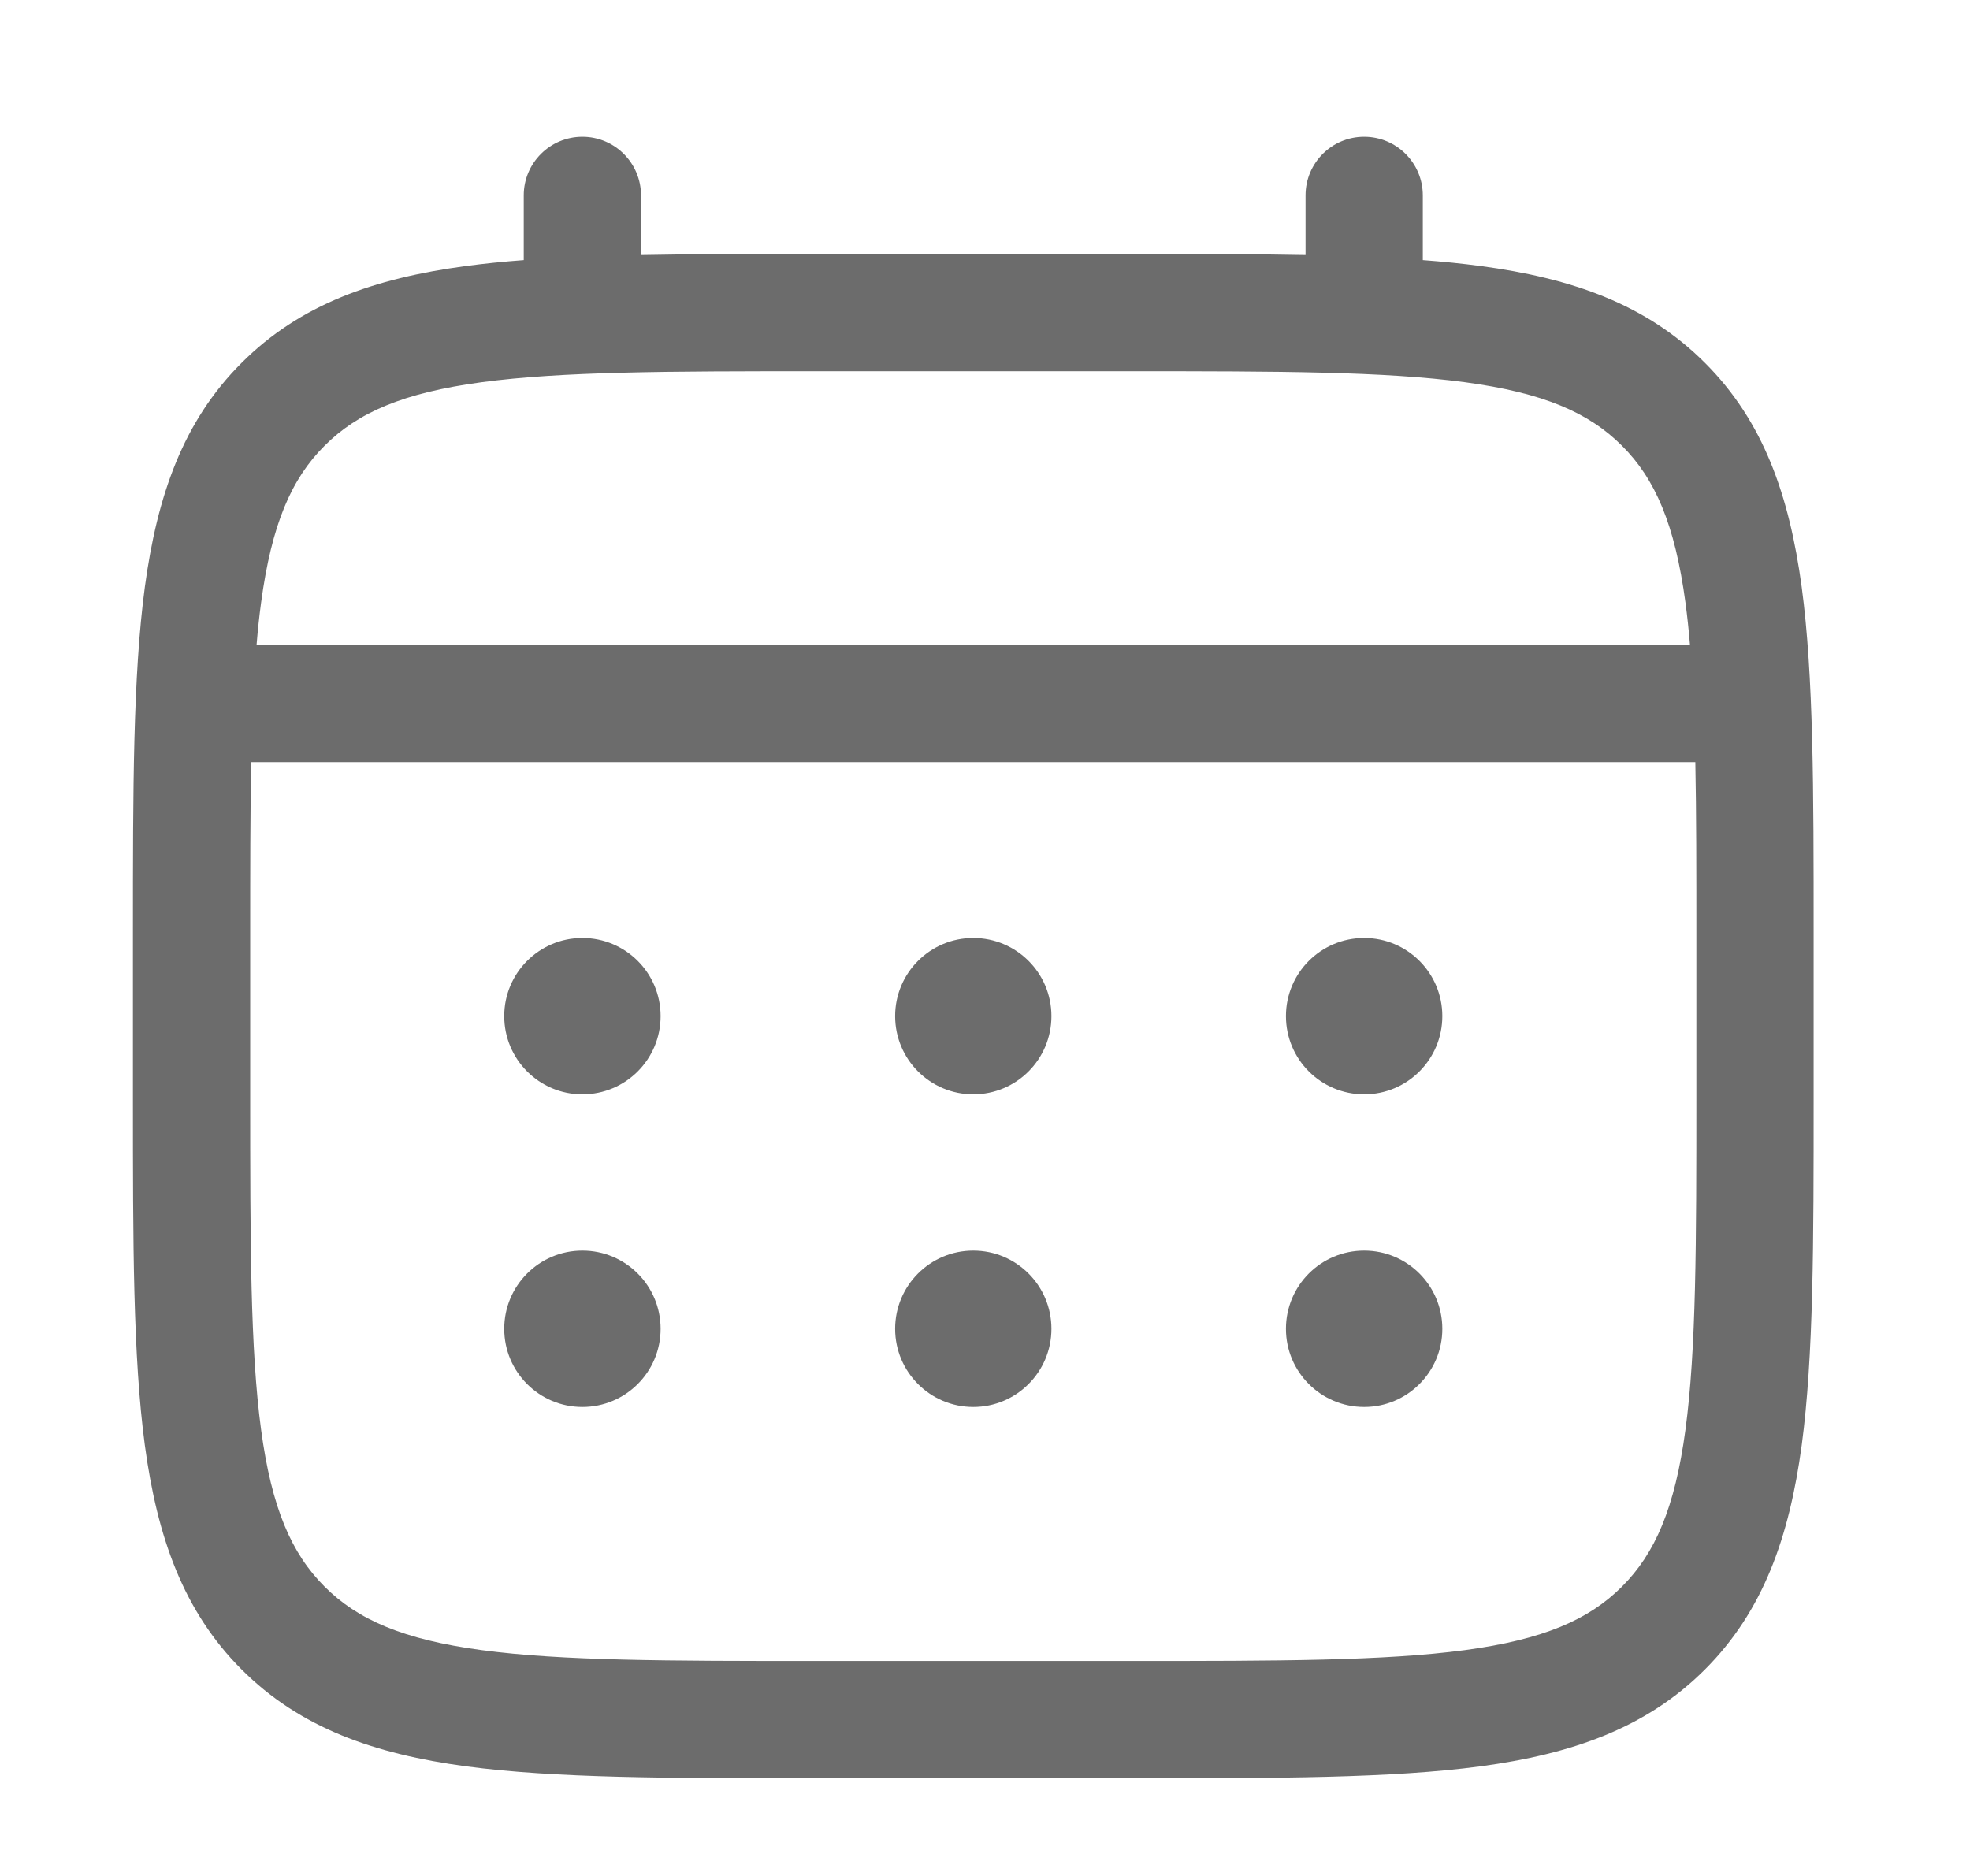 <svg width="21" height="20" viewBox="0 0 21 20" fill="none" xmlns="http://www.w3.org/2000/svg">
<path d="M14.542 11.667C15.002 11.667 15.375 11.294 15.375 10.833C15.375 10.373 15.002 10 14.542 10C14.081 10 13.708 10.373 13.708 10.833C13.708 11.294 14.081 11.667 14.542 11.667Z" fill="#6C6C6C"/>
<path d="M14.542 15C15.002 15 15.375 14.627 15.375 14.167C15.375 13.706 15.002 13.333 14.542 13.333C14.081 13.333 13.708 13.706 13.708 14.167C13.708 14.627 14.081 15 14.542 15Z" fill="#6C6C6C"/>
<path d="M11.208 10.833C11.208 11.294 10.835 11.667 10.375 11.667C9.915 11.667 9.542 11.294 9.542 10.833C9.542 10.373 9.915 10 10.375 10C10.835 10 11.208 10.373 11.208 10.833Z" fill="#6C6C6C"/>
<path d="M11.208 14.167C11.208 14.627 10.835 15 10.375 15C9.915 15 9.542 14.627 9.542 14.167C9.542 13.706 9.915 13.333 10.375 13.333C10.835 13.333 11.208 13.706 11.208 14.167Z" fill="#6C6C6C"/>
<path d="M6.208 11.667C6.669 11.667 7.042 11.294 7.042 10.833C7.042 10.373 6.669 10 6.208 10C5.748 10 5.375 10.373 5.375 10.833C5.375 11.294 5.748 11.667 6.208 11.667Z" fill="#6C6C6C"/>
<path d="M6.208 15C6.669 15 7.042 14.627 7.042 14.167C7.042 13.706 6.669 13.333 6.208 13.333C5.748 13.333 5.375 13.706 5.375 14.167C5.375 14.627 5.748 15 6.208 15Z" fill="#6C6C6C"/>
<path fill-rule="evenodd" clip-rule="evenodd" d="M6.208 1.458C6.553 1.458 6.833 1.738 6.833 2.083V2.719C7.385 2.708 7.993 2.708 8.661 2.708H12.089C12.757 2.708 13.365 2.708 13.917 2.719V2.083C13.917 1.738 14.196 1.458 14.542 1.458C14.887 1.458 15.167 1.738 15.167 2.083V2.773C15.383 2.789 15.588 2.81 15.783 2.836C16.759 2.967 17.55 3.244 18.174 3.868C18.798 4.491 19.074 5.282 19.206 6.259C19.333 7.208 19.333 8.422 19.333 9.953V11.714C19.333 13.245 19.333 14.458 19.206 15.408C19.074 16.384 18.798 17.175 18.174 17.799C17.55 18.423 16.759 18.699 15.783 18.831C14.833 18.958 13.62 18.958 12.089 18.958H8.661C7.13 18.958 5.917 18.958 4.967 18.831C3.99 18.699 3.2 18.423 2.576 17.799C1.952 17.175 1.676 16.384 1.544 15.408C1.417 14.458 1.417 13.245 1.417 11.714V9.953C1.417 8.422 1.417 7.208 1.544 6.259C1.676 5.282 1.952 4.491 2.576 3.868C3.2 3.244 3.99 2.967 4.967 2.836C5.162 2.81 5.367 2.789 5.583 2.773V2.083C5.583 1.738 5.863 1.458 6.208 1.458ZM5.134 4.075C4.296 4.188 3.813 4.399 3.46 4.752C3.107 5.104 2.896 5.587 2.783 6.426C2.764 6.568 2.748 6.717 2.735 6.875H18.015C18.002 6.717 17.986 6.568 17.967 6.426C17.854 5.587 17.643 5.104 17.29 4.752C16.937 4.399 16.454 4.188 15.616 4.075C14.759 3.96 13.631 3.958 12.042 3.958H8.708C7.119 3.958 5.99 3.96 5.134 4.075ZM2.667 10C2.667 9.288 2.667 8.669 2.678 8.125H18.072C18.083 8.669 18.083 9.288 18.083 10V11.667C18.083 13.256 18.082 14.385 17.967 15.241C17.854 16.079 17.643 16.562 17.29 16.915C16.937 17.268 16.454 17.479 15.616 17.592C14.759 17.707 13.631 17.708 12.042 17.708H8.708C7.119 17.708 5.99 17.707 5.134 17.592C4.296 17.479 3.813 17.268 3.46 16.915C3.107 16.562 2.896 16.079 2.783 15.241C2.668 14.385 2.667 13.256 2.667 11.667V10Z" fill="#6C6C6C"/>
</svg>

